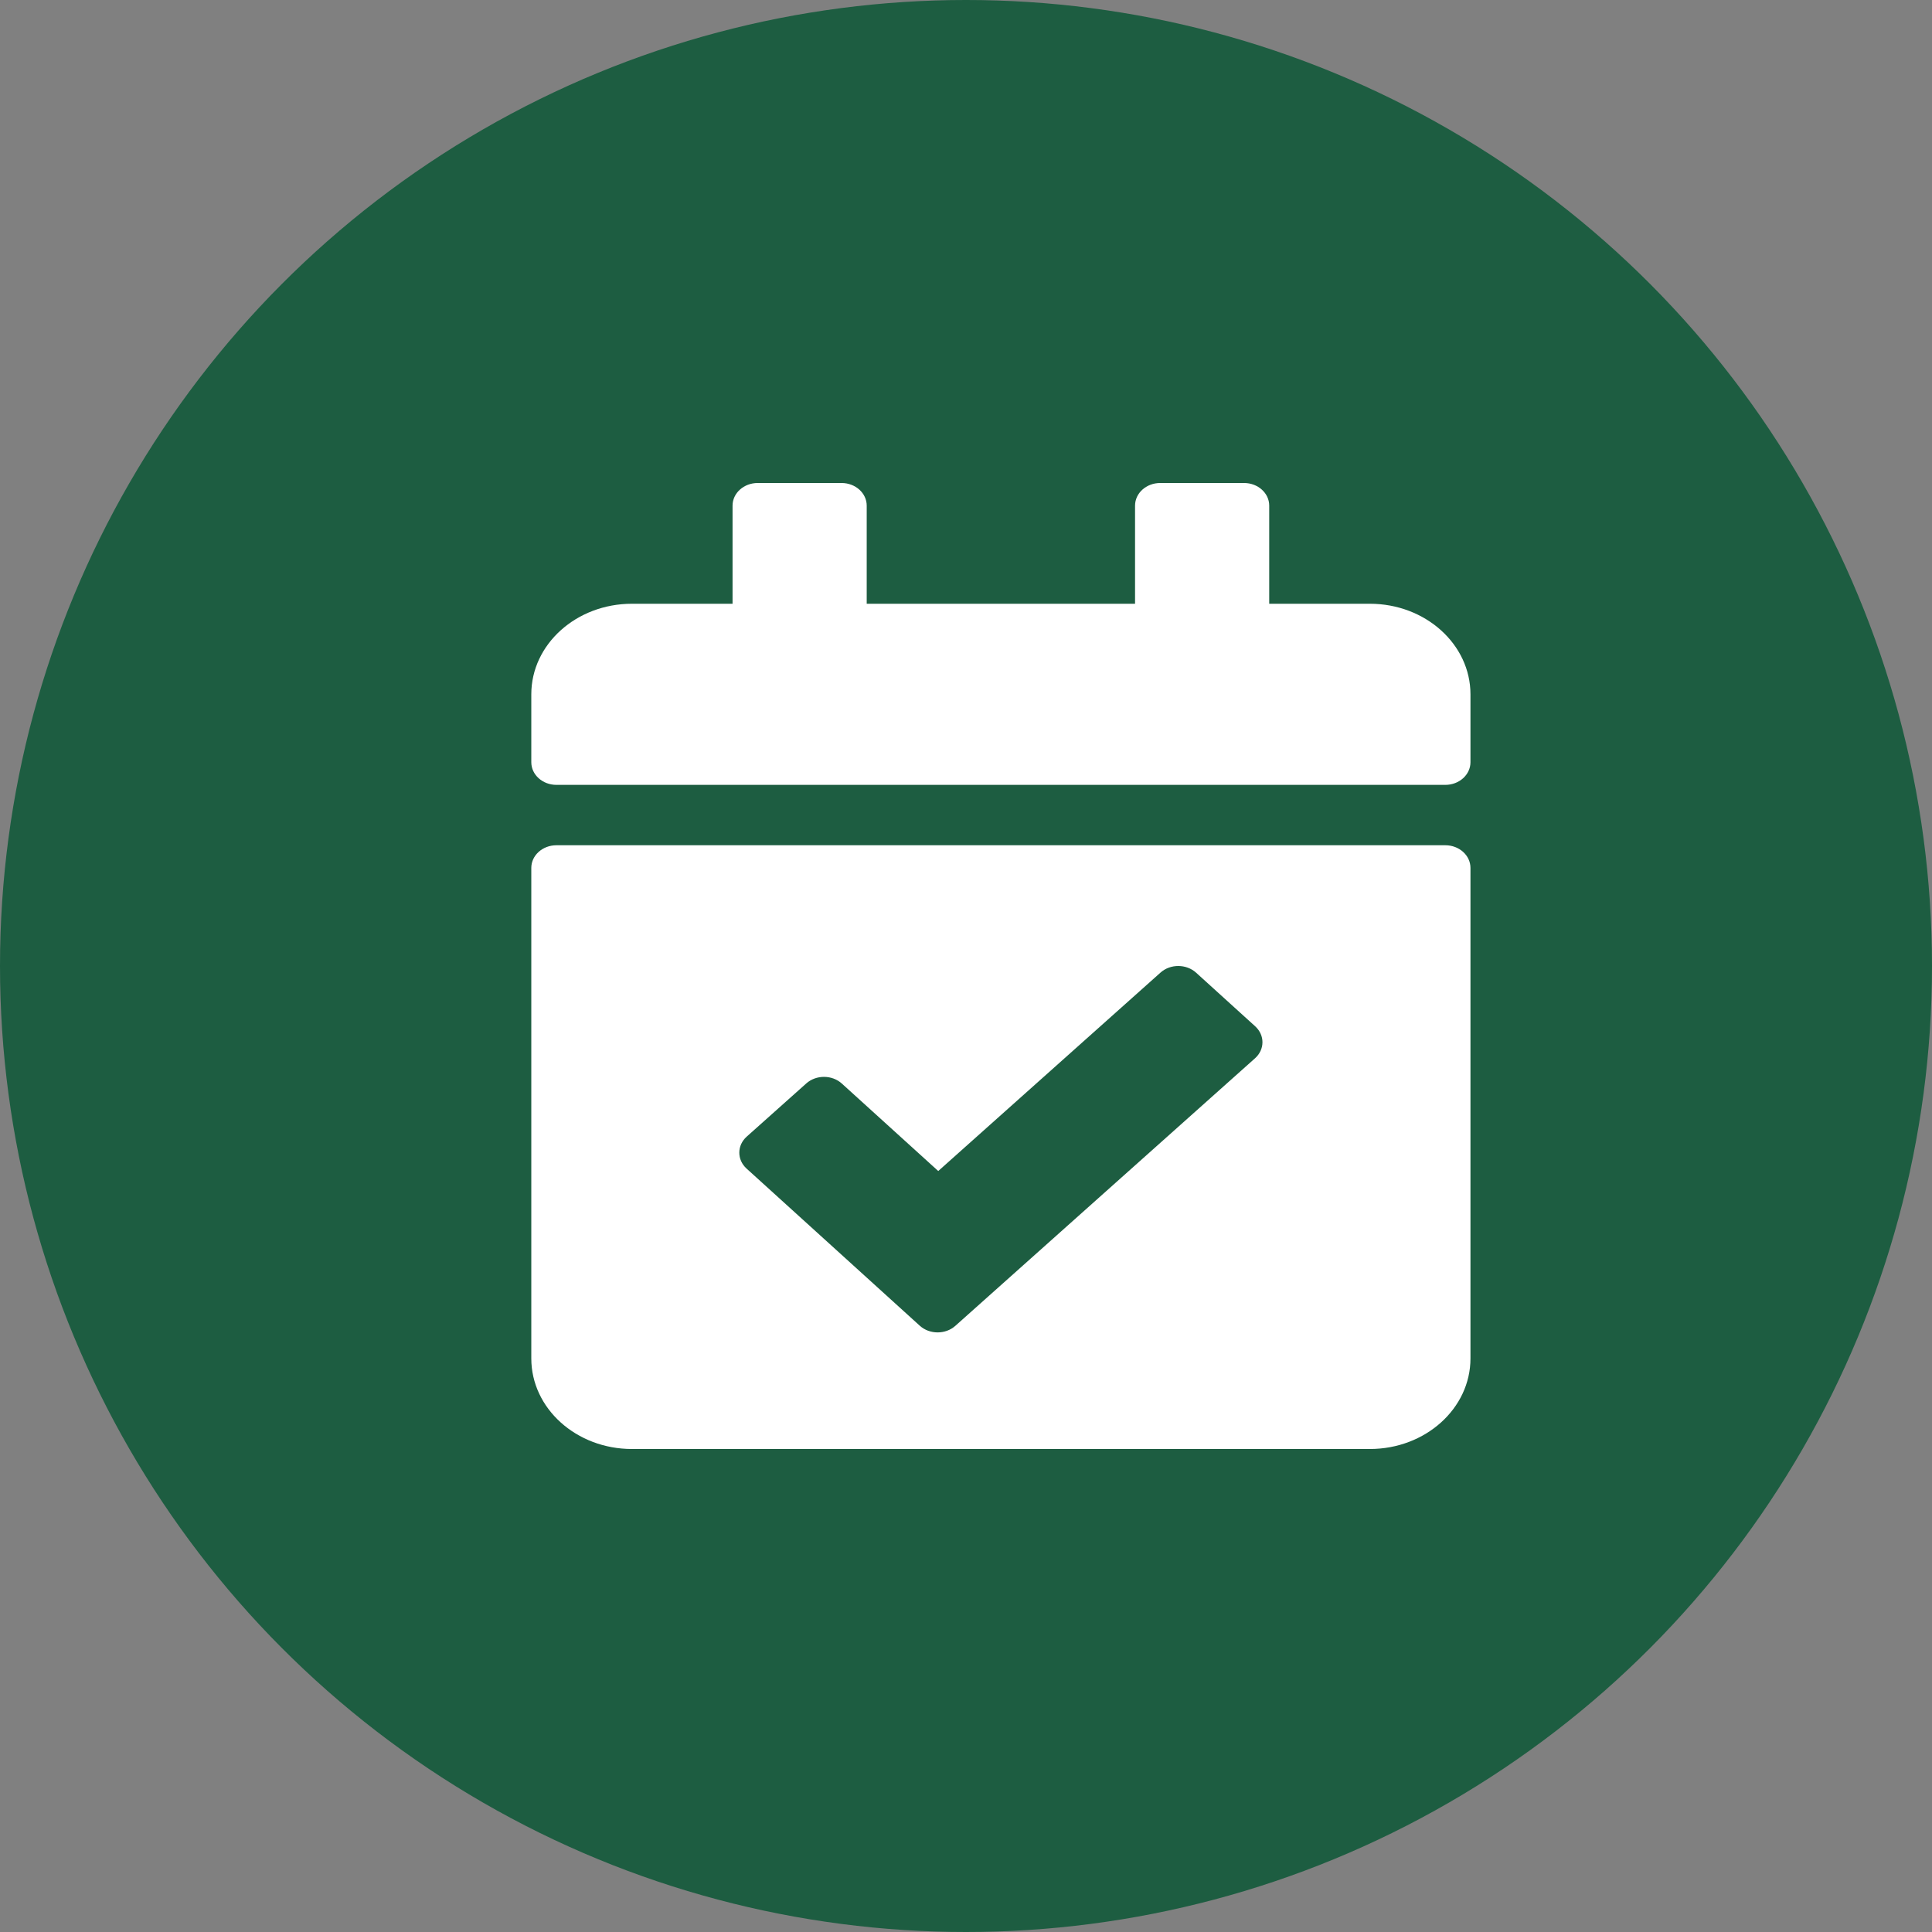 <svg width="200" height="200" viewBox="0 0 200 200" fill="none" xmlns="http://www.w3.org/2000/svg">
<rect x="0" y="0" width="200" height="200" fill="#808080" stroke="none"/>
<circle cx="100" cy="100" r="100" fill="#1d5d41"/>
<path d="M149.618 81.25H57.604C56.166 81.25 55 80.201 55 78.906V71.875C55 66.697 59.664 62.5 65.417 62.5H75.833V52.344C75.833 51.049 76.999 50 78.438 50H87.118C88.556 50 89.722 51.049 89.722 52.344V62.5H117.5V52.344C117.5 51.049 118.666 50 120.104 50H128.785C130.223 50 131.389 51.049 131.389 52.344V62.5H141.806C147.559 62.5 152.222 66.697 152.222 71.875V78.906C152.222 80.201 151.056 81.25 149.618 81.25ZM57.604 87.5H149.618C151.056 87.5 152.222 88.549 152.222 89.844V140.625C152.222 145.803 147.559 150 141.806 150H65.417C59.664 150 55 145.803 55 140.625V89.844C55 88.549 56.166 87.5 57.604 87.5ZM129.934 106.24L123.821 100.693C122.808 99.774 121.159 99.768 120.138 100.68L97.127 121.224L87.148 112.171C86.136 111.252 84.487 111.246 83.466 112.157L77.303 117.659C76.282 118.571 76.275 120.055 77.288 120.974L95.214 137.237C96.227 138.156 97.875 138.162 98.897 137.25L129.919 109.554C130.94 108.643 130.947 107.159 129.934 106.24Z" fill="white"/>
</svg>
